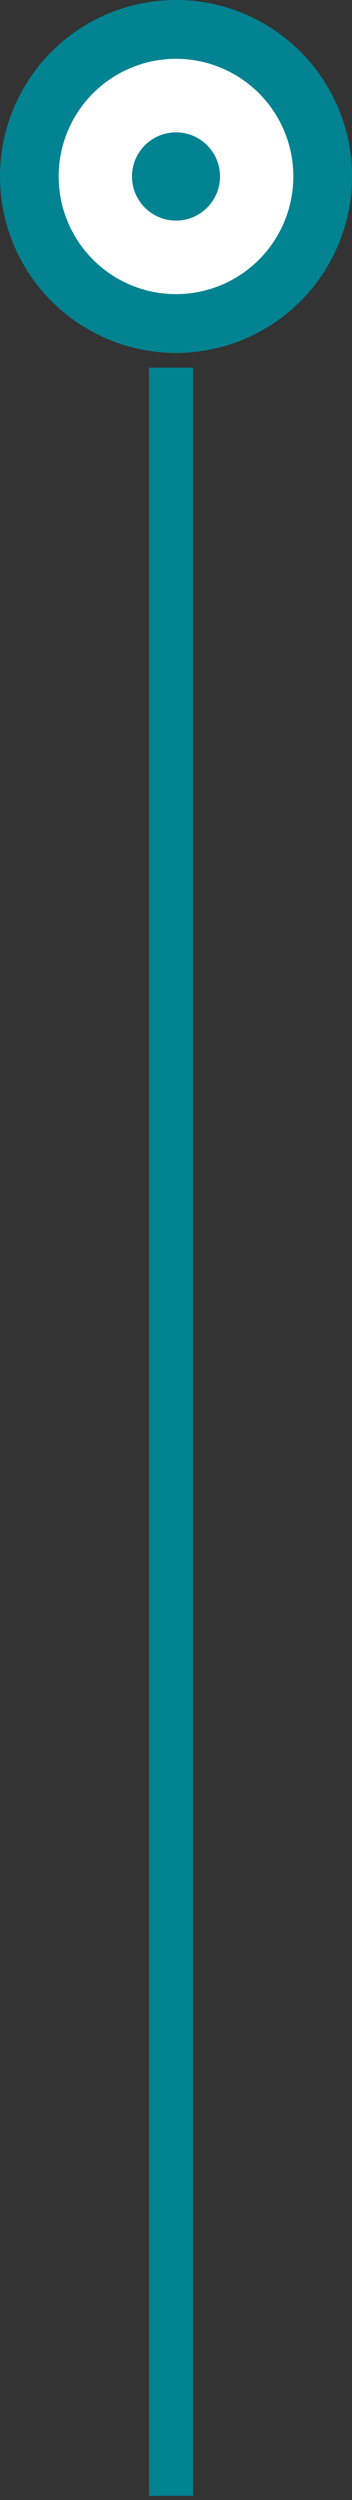 <svg width="24" height="170" viewBox="0 0 24 170" fill="none" xmlns="http://www.w3.org/2000/svg">
<rect x="0" y="0" width="24" height="170" fill="#333333" stroke="none"/>
<line x1="11.66" y1="25" x2="11.66" y2="169.71" stroke="#028391" stroke-width="3"/>
<circle cx="12" cy="12" r="12" fill="#028391"/>
<circle cx="12" cy="12" r="8" fill="white"/>
<circle cx="12" cy="12" r="3" fill="#028391"/>
</svg>
